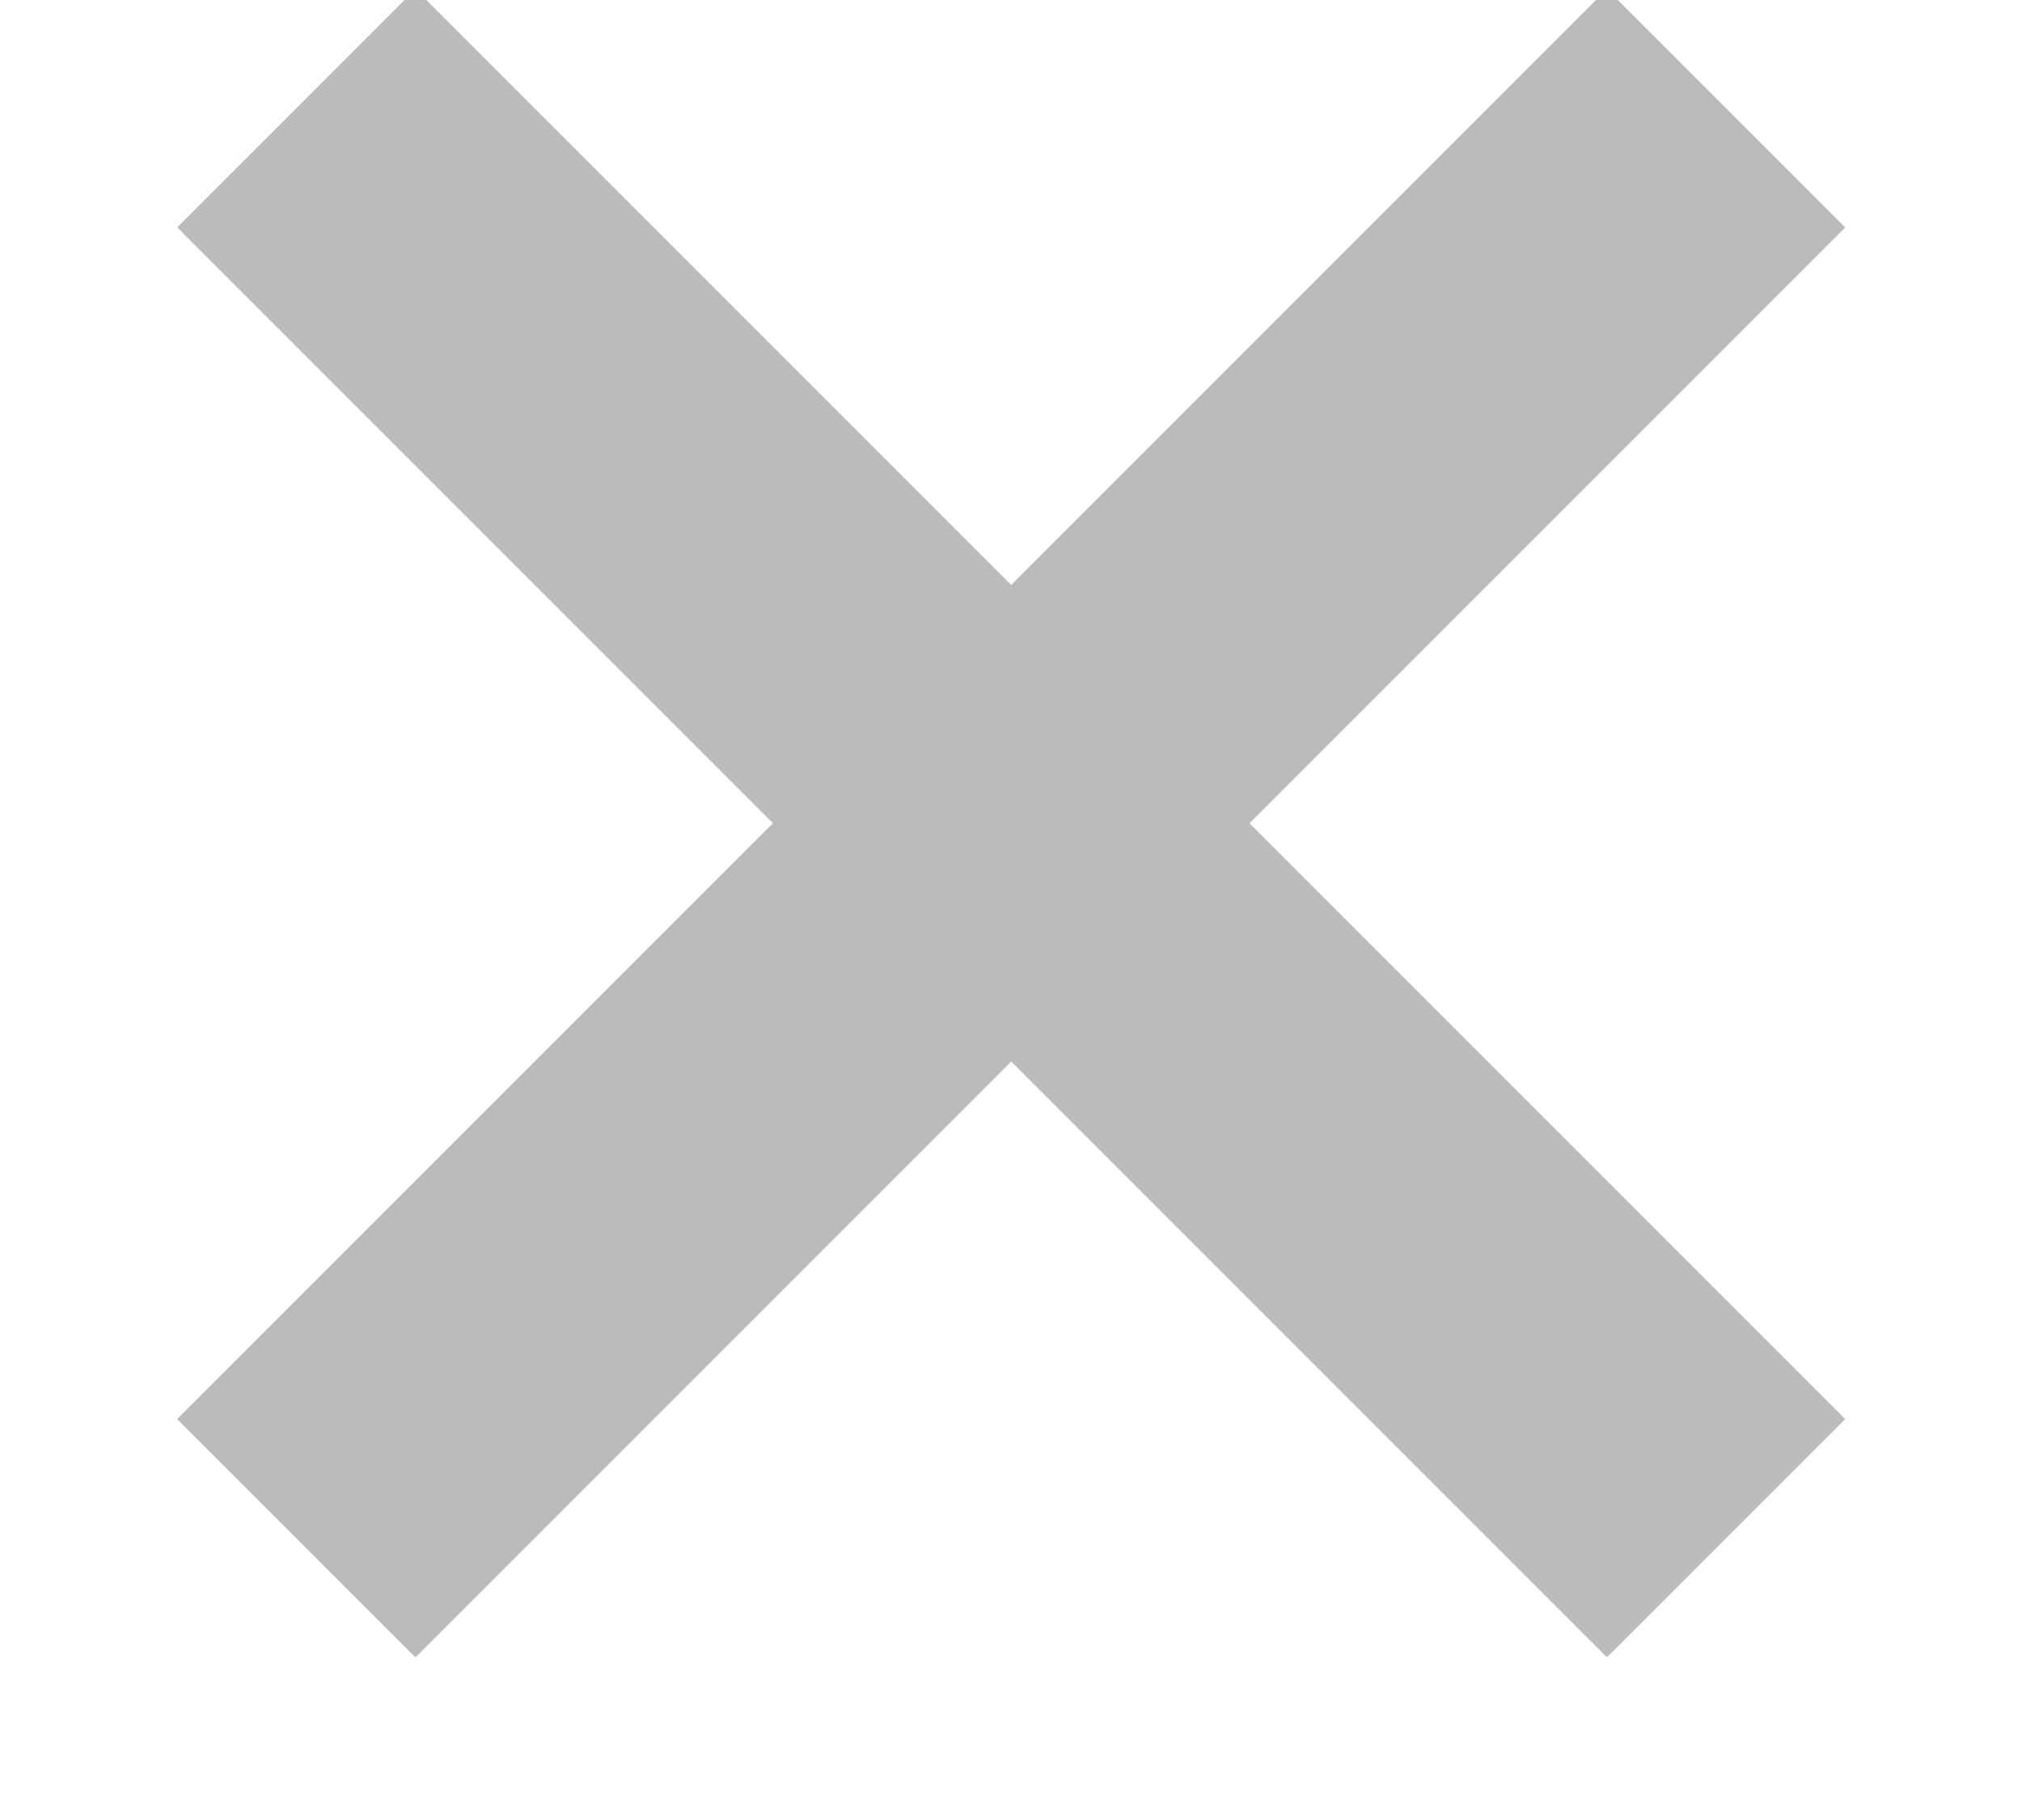 <?xml version="1.0" encoding="UTF-8" standalone="no"?>
<svg width="10px" height="9px" viewBox="0 0 10 9" version="1.1" xmlns="http://www.w3.org/2000/svg" xmlns:xlink="http://www.w3.org/1999/xlink" xmlns:sketch="http://www.bohemiancoding.com/sketch/ns">
    <g stroke="none" stroke-width="1" fill="none" fill-rule="evenodd">
        <g transform="translate(-144, -10)" fill="#BBBBBB">
            <path d="M149.834,13.238 L149.834,9.071 L148.168,9.071 L148.168,13.238 L144.001,13.238 L144.001,14.904 L148.168,14.904 L148.168,19.071 L149.834,19.071 L149.834,14.904 L154.001,14.904 L154.001,13.238 L149.834,13.238 Z" transform="translate(149.001, 14.071) rotate(-45) translate(-149.001, -14.071) "></path>
        </g>
    </g>
</svg>

